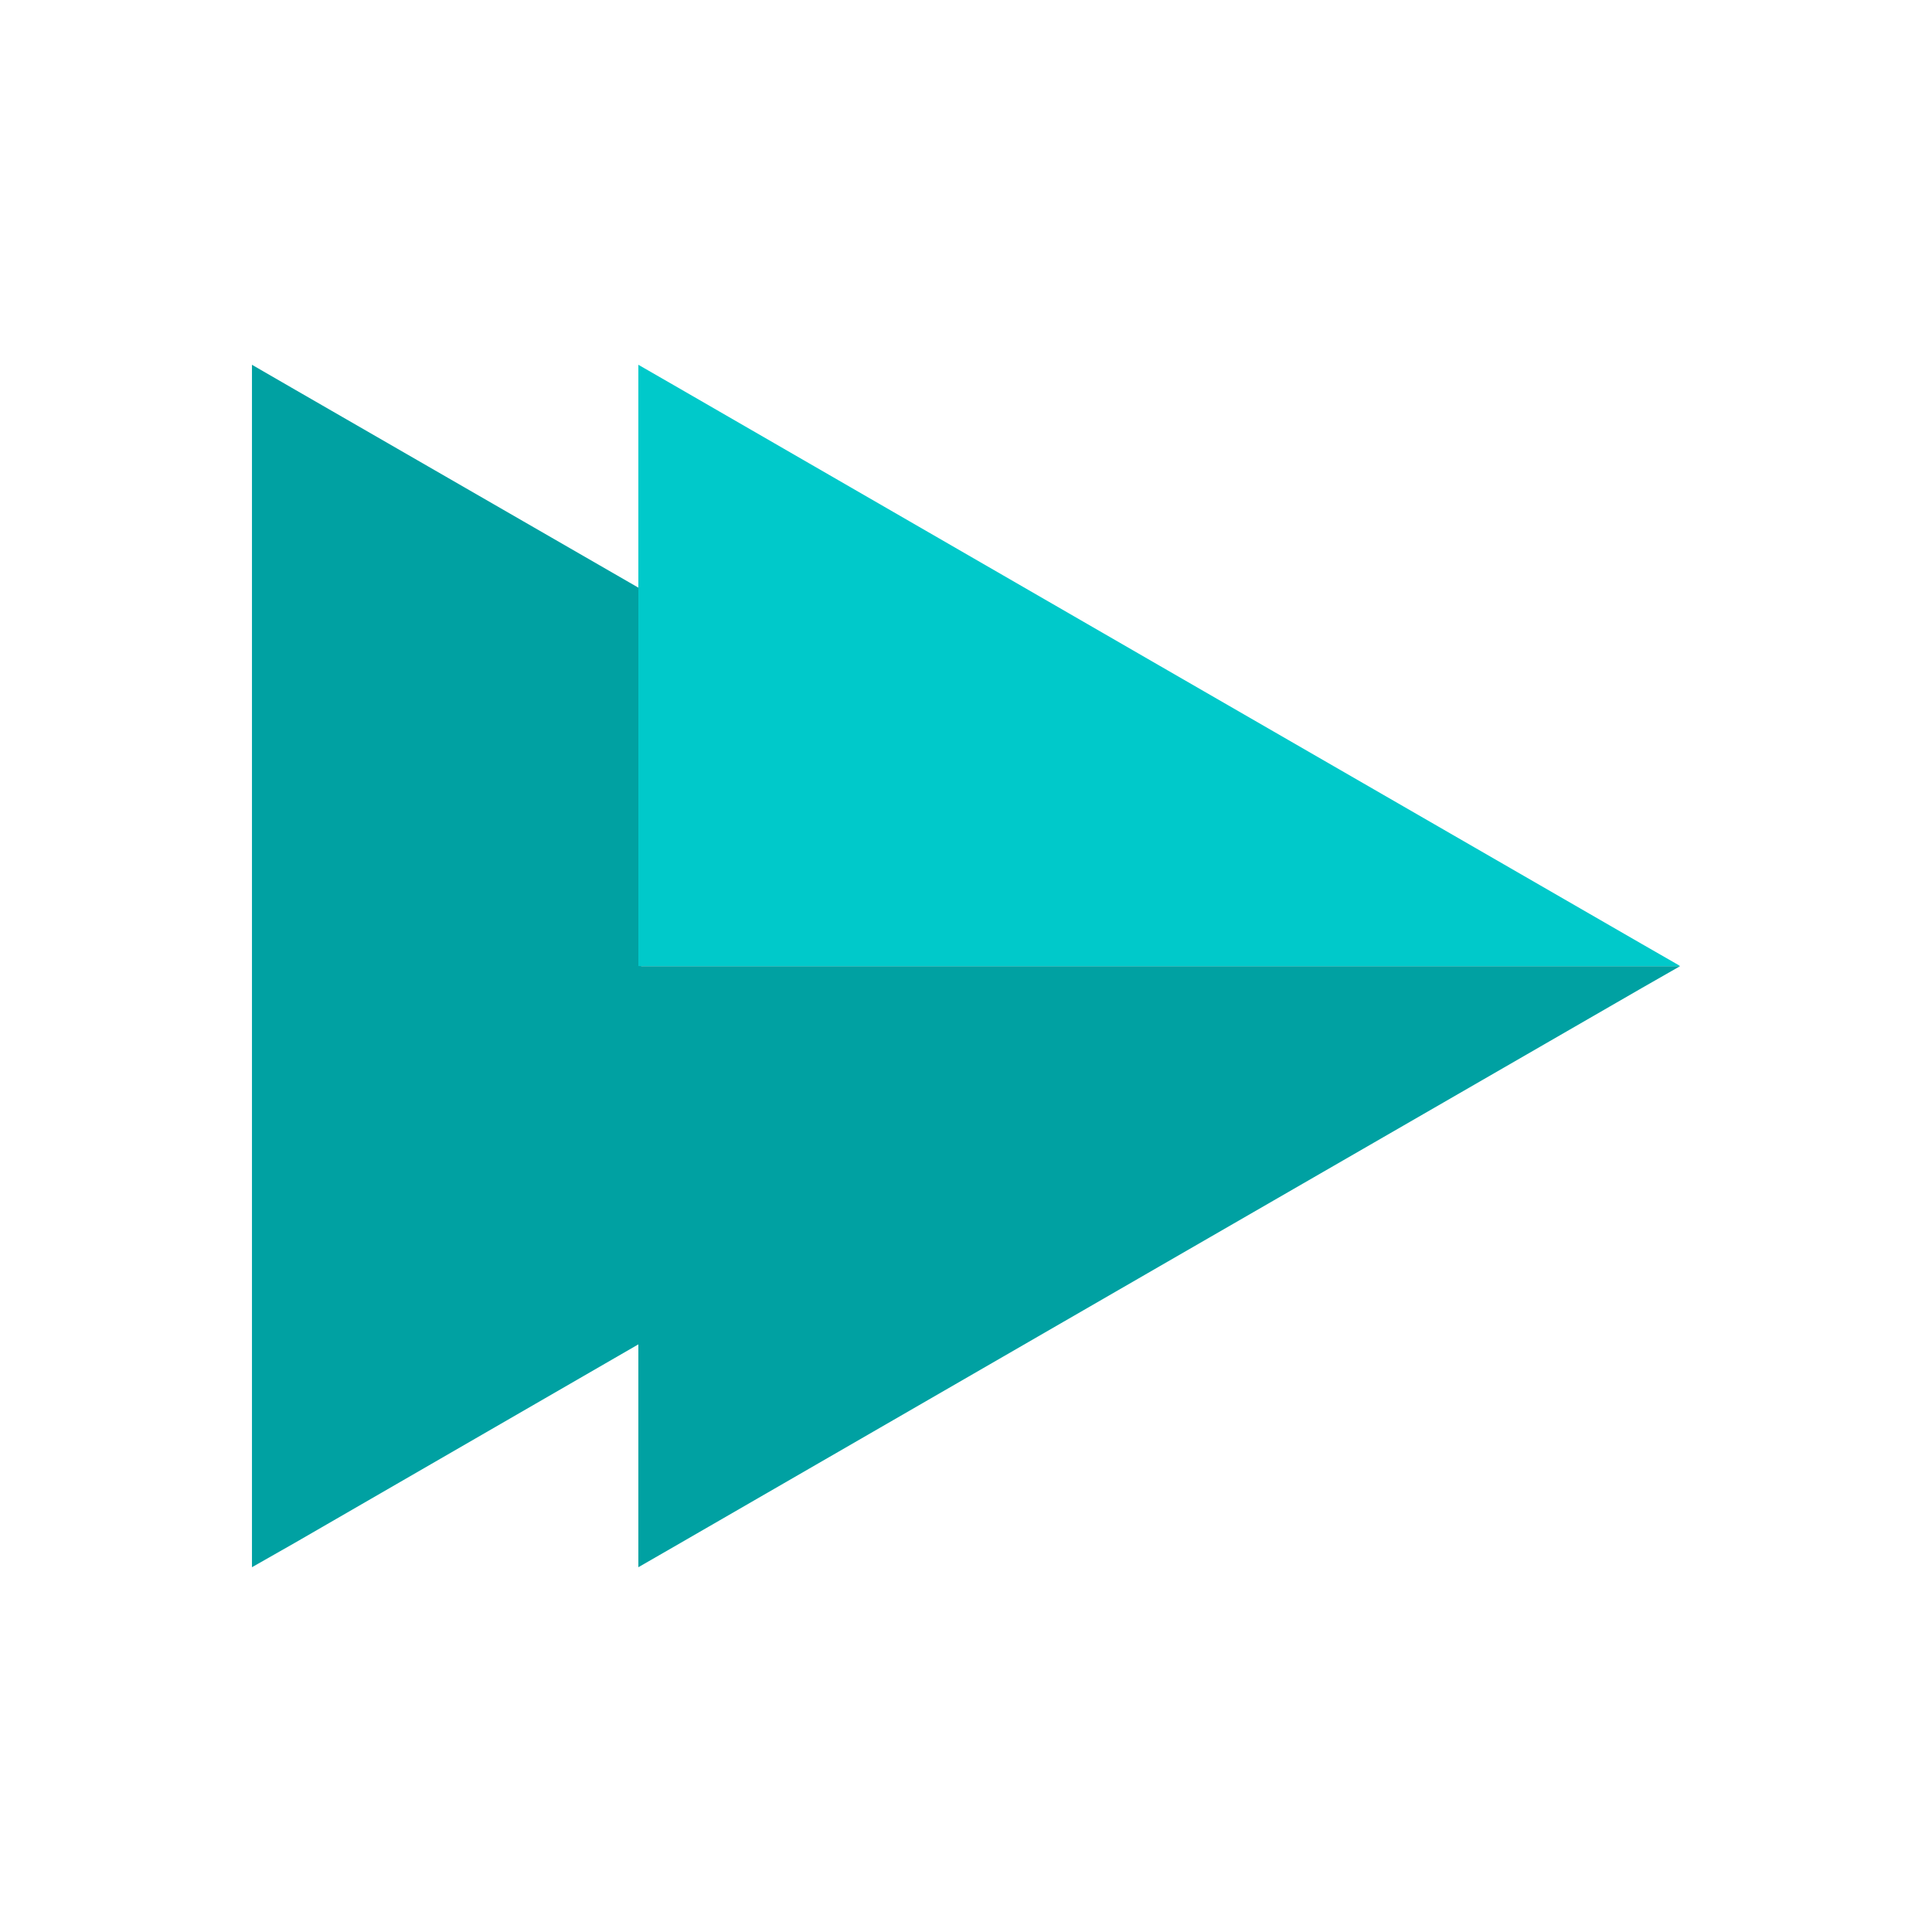 <?xml version="1.0" standalone="no"?><!DOCTYPE svg PUBLIC "-//W3C//DTD SVG 1.1//EN" "http://www.w3.org/Graphics/SVG/1.1/DTD/svg11.dtd"><svg t="1569483364650" class="icon" viewBox="0 0 1024 1024" version="1.1" xmlns="http://www.w3.org/2000/svg" p-id="3482" xmlns:xlink="http://www.w3.org/1999/xlink" width="200" height="200"><defs><style type="text/css"></style></defs><path d="M339.805 711.696L156.256 817.742l-22.709 12.917V193.341L156.256 206.467l183.549 105.838v364.598z" fill="#00A1A2" p-id="3483"></path><path d="M338.347 512.104v-318.763l20.626 11.875 255.427 147.506 255.635 147.506 19.584 11.25 0.833 0.625z" fill="#00C9CA" p-id="3484"></path><path d="M870.035 523.771l-255.635 147.506L358.973 818.783l-20.626 11.875V512.104h552.106z" fill="#00A1A2" p-id="3485"></path></svg>
